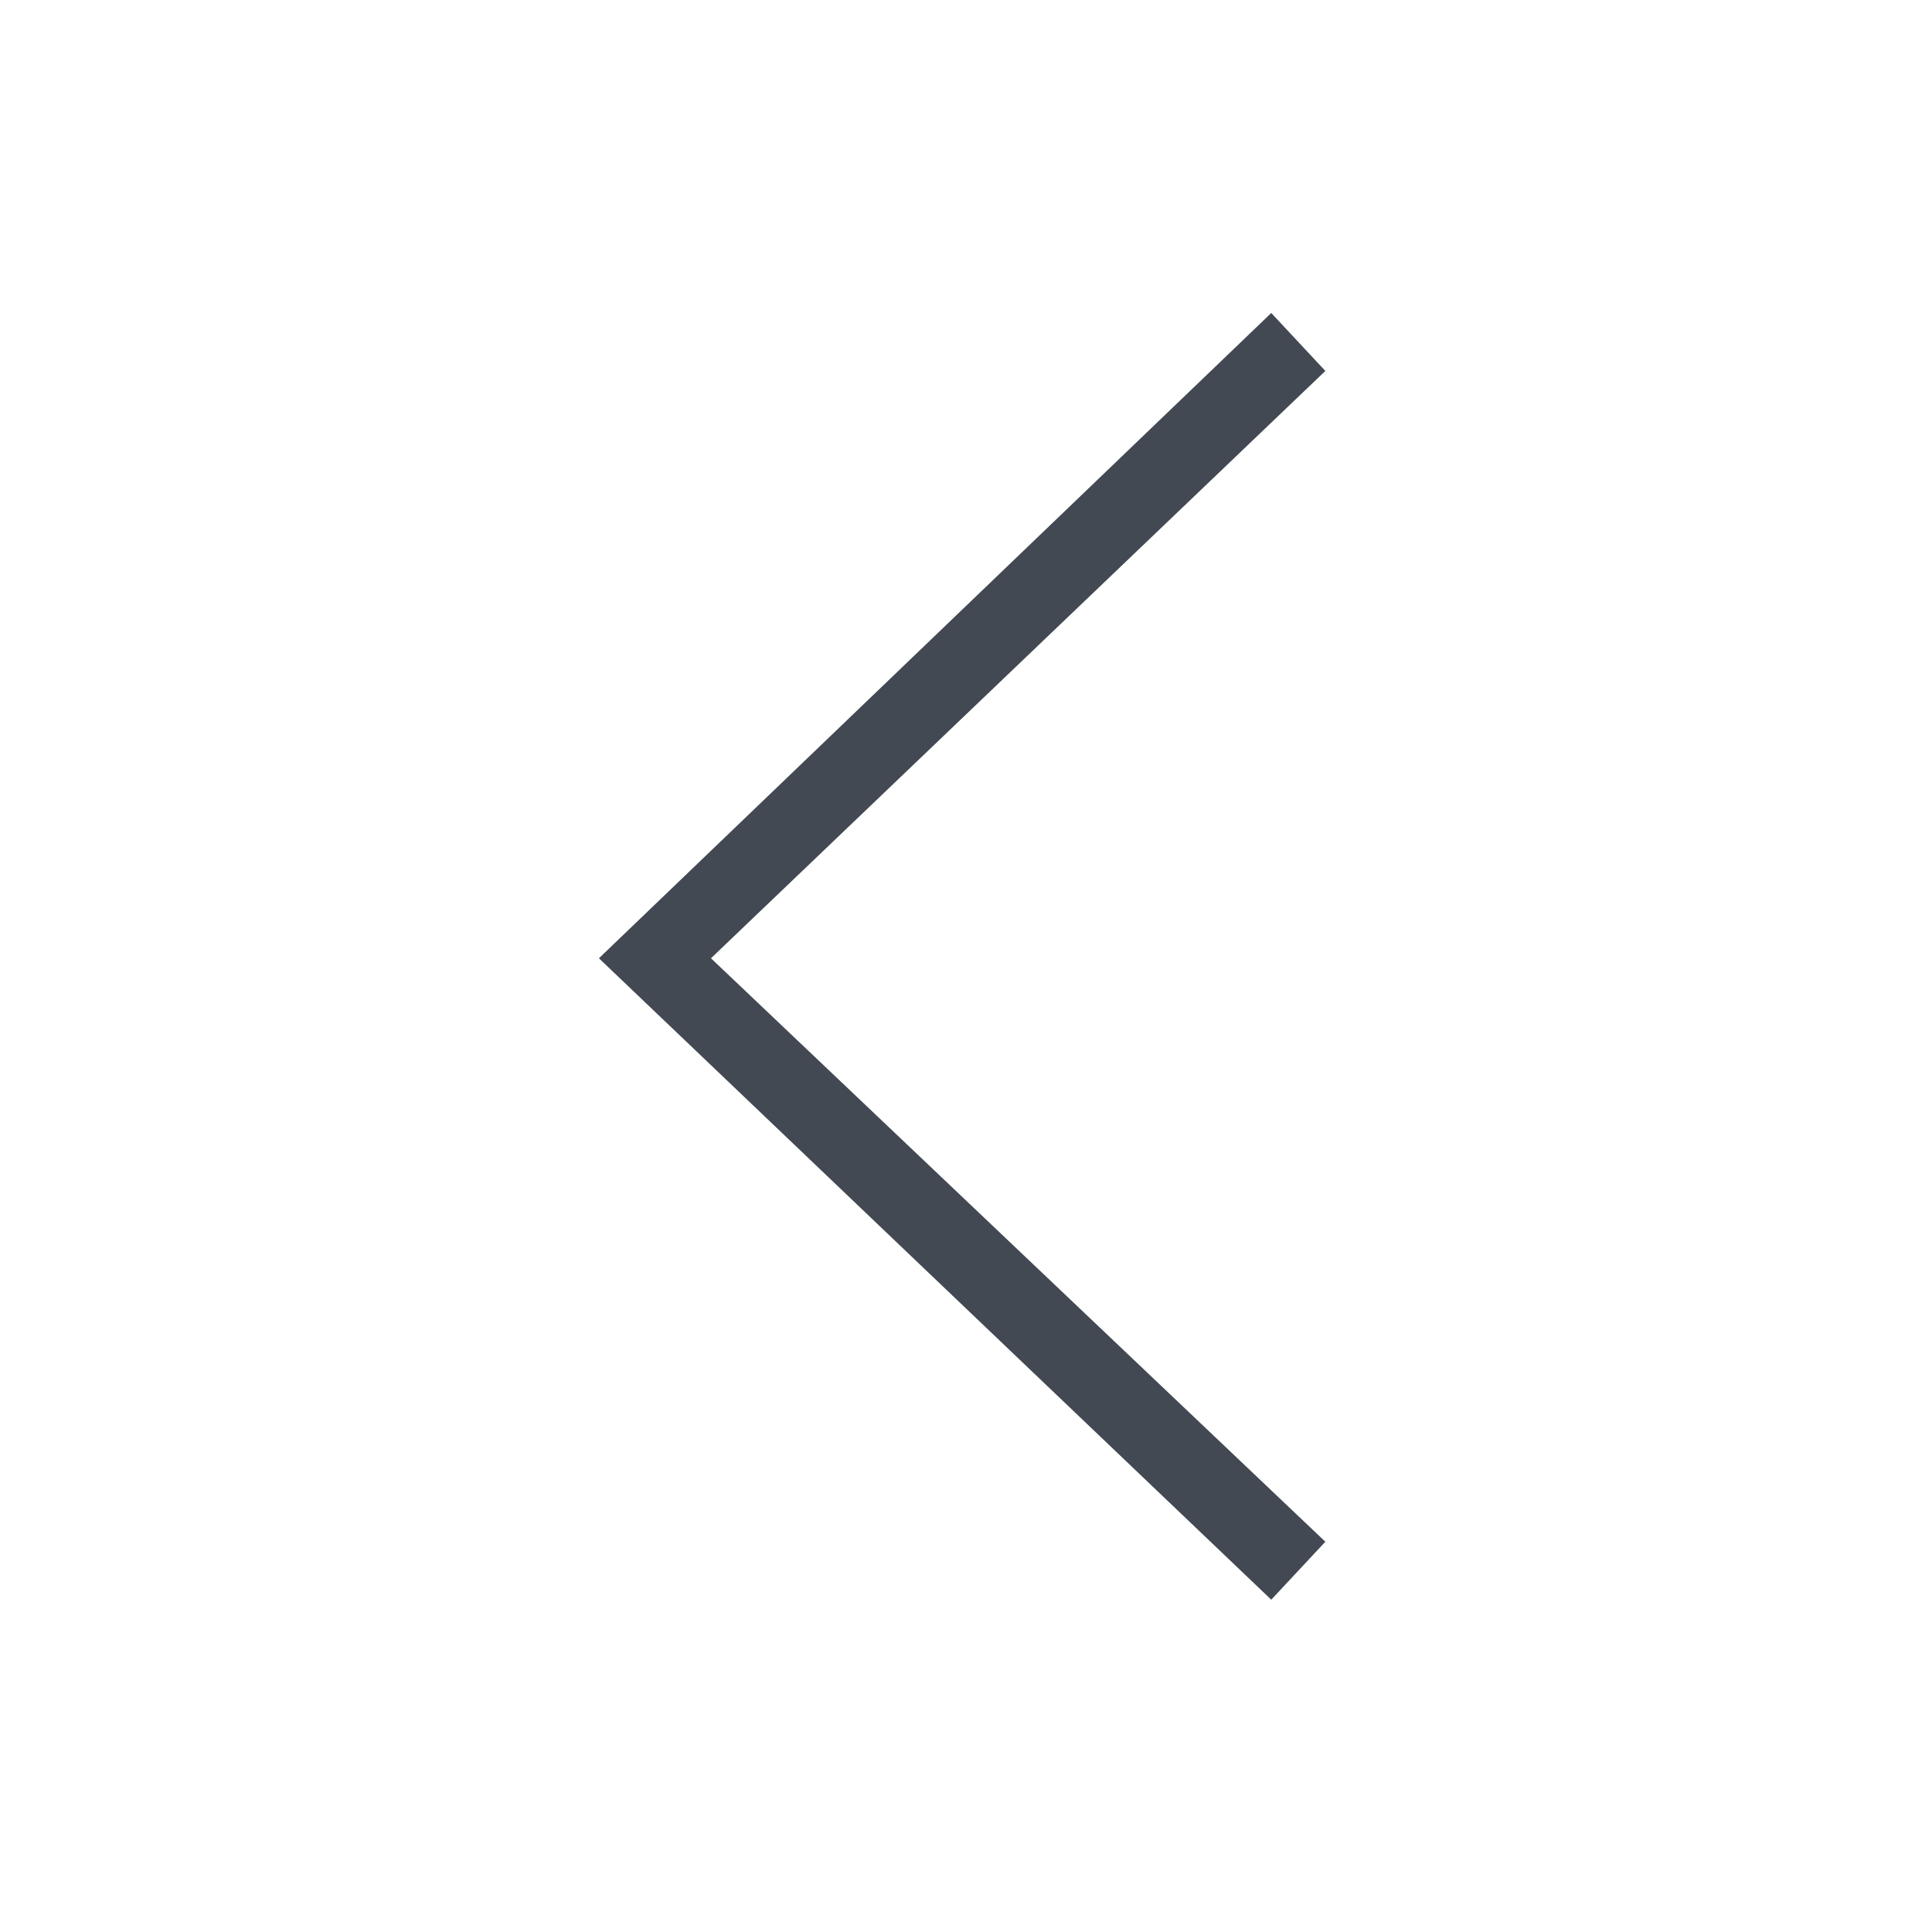 <?xml version="1.0" encoding="utf-8"?>
<!-- Generator: Adobe Illustrator 24.0.2, SVG Export Plug-In . SVG Version: 6.00 Build 0)  -->
<svg version="1.1" id="圖層_1" xmlns="http://www.w3.org/2000/svg" xmlns:xlink="http://www.w3.org/1999/xlink" x="0px" y="0px"
	 viewBox="0 0 50 50" style="enable-background:new 0 0 50 50;" xml:space="preserve">
<style type="text/css">
	.st0{fill:#424952;}
</style>
<g>
	<g>
		<polygon class="st0" points="32.9,41.4 34.3,39.9 18.4,24.8 34.3,9.6 32.9,8.1 15.5,24.8 32.9,41.4 		"/>
	</g>
</g>
</svg>

